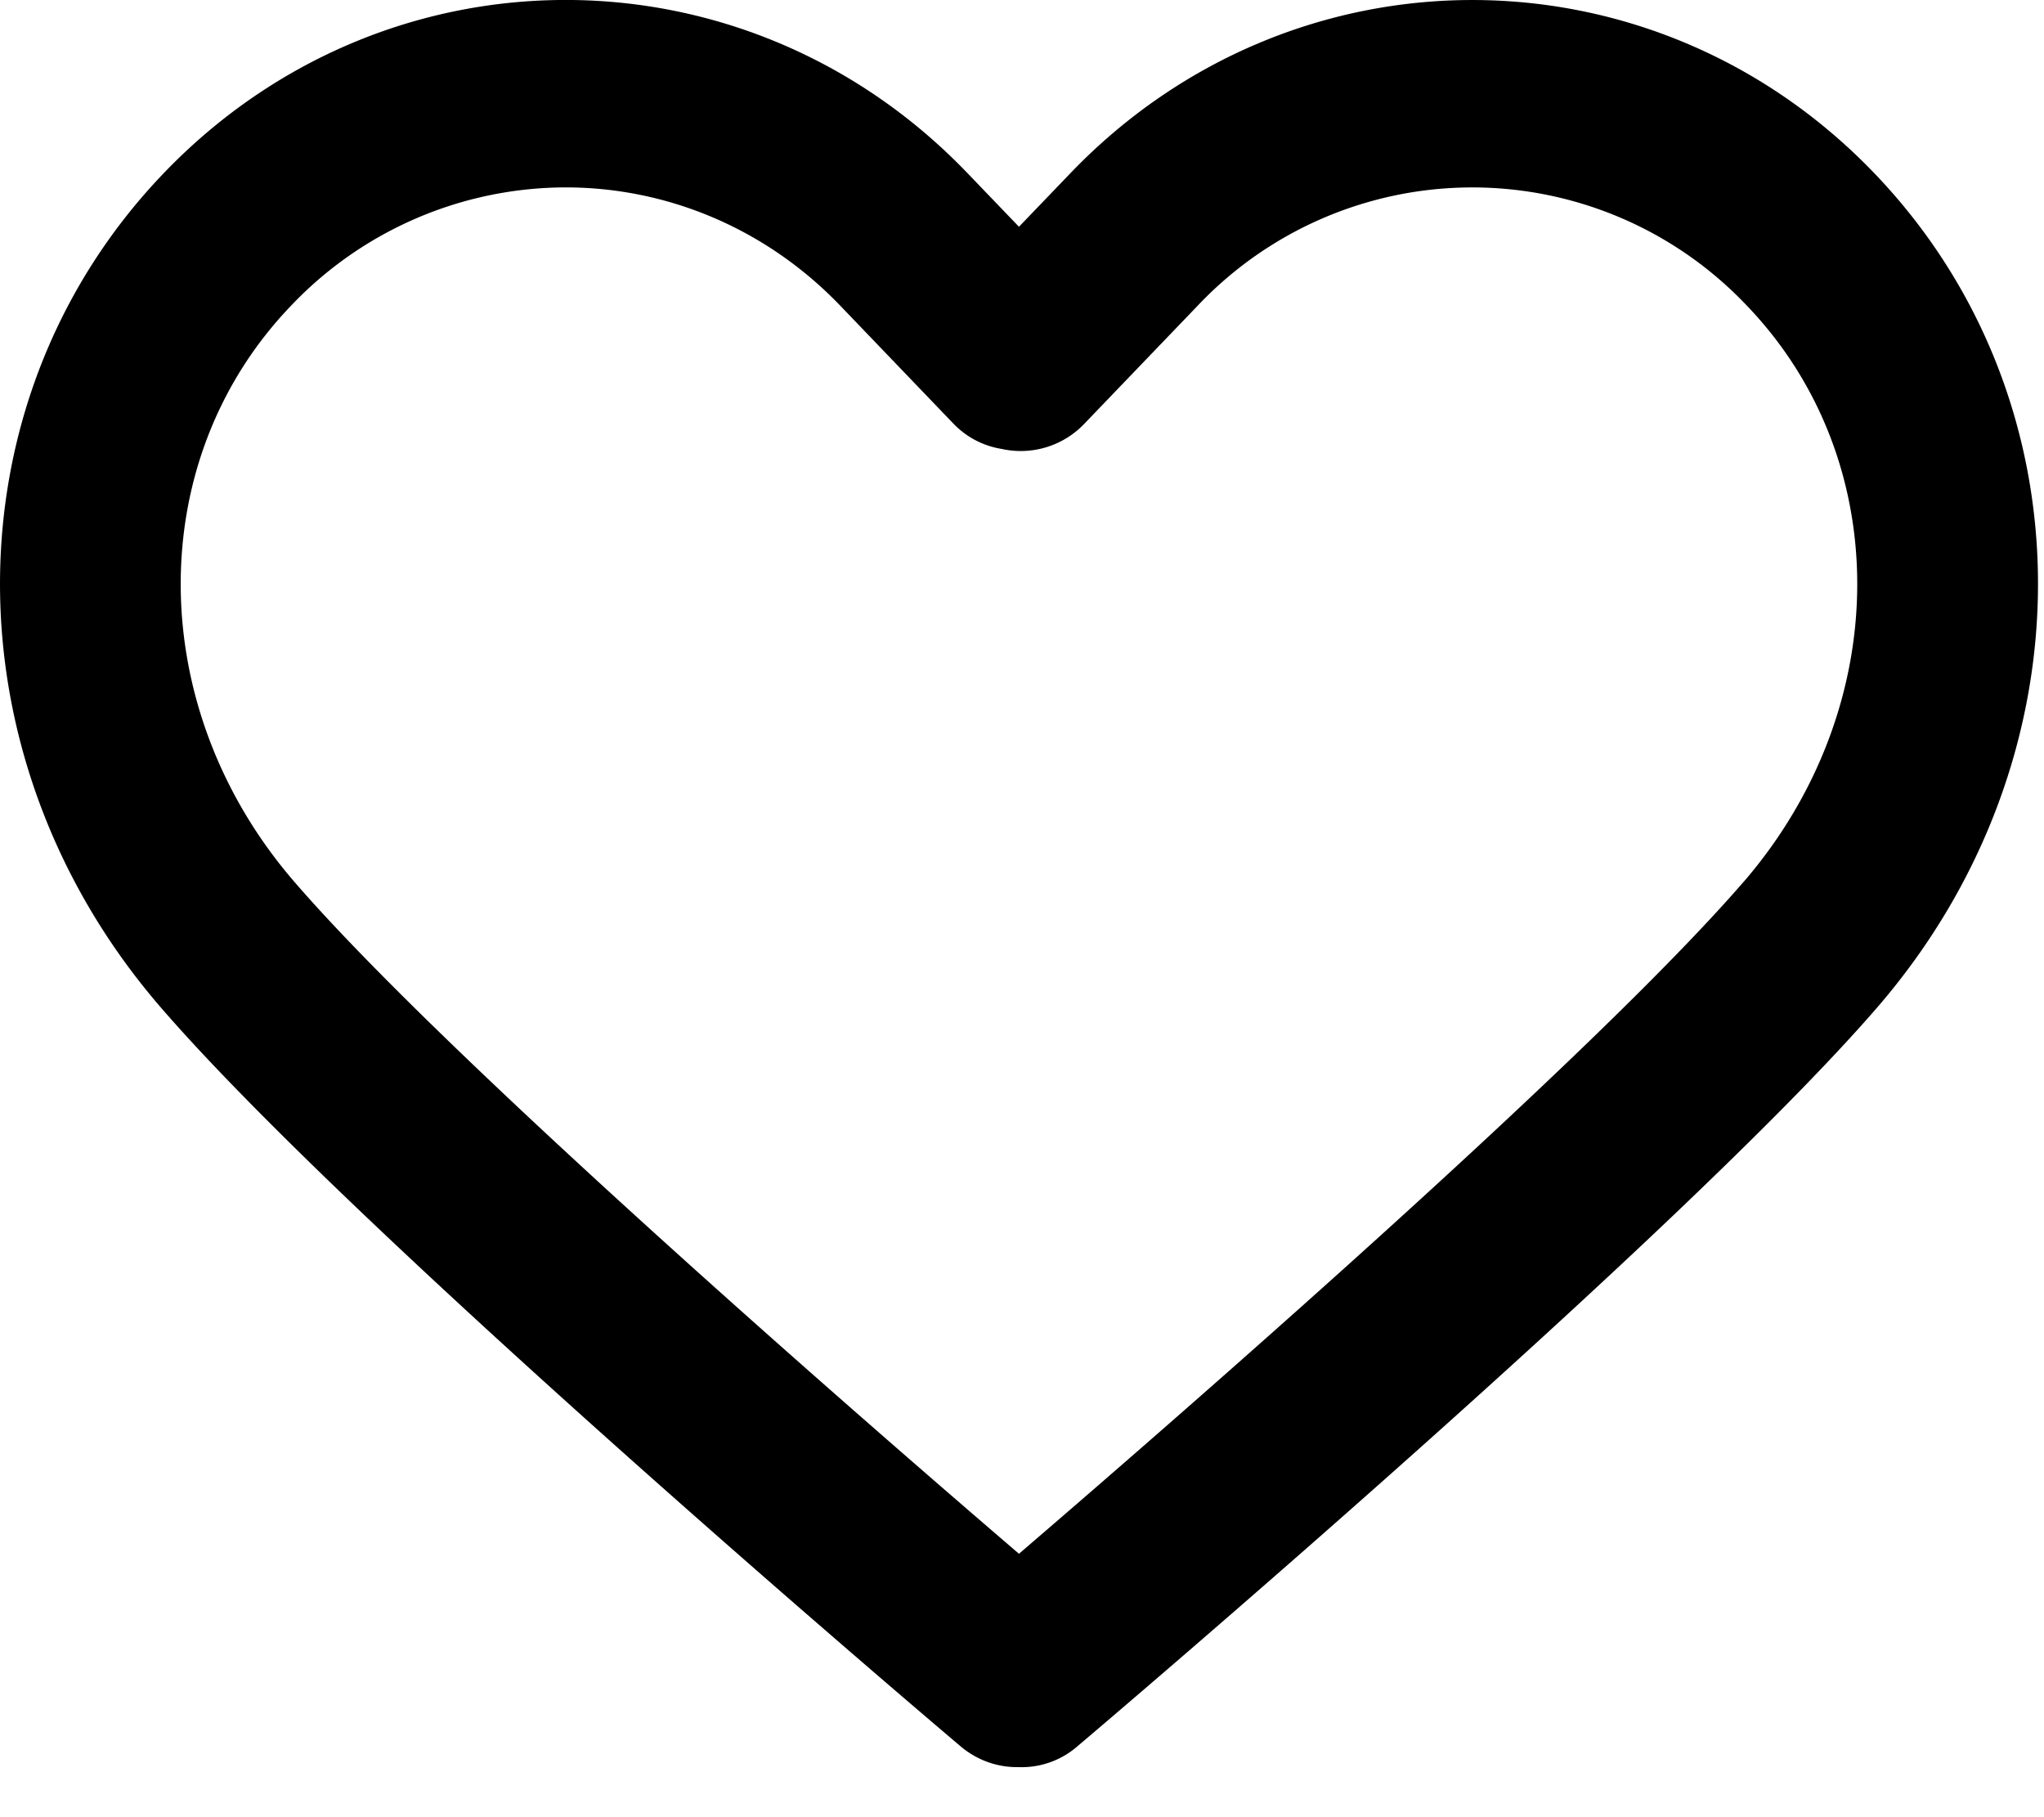 <svg width="27" height="24" viewBox="0 0 27 24" xmlns="http://www.w3.org/2000/svg"><path class="bg" d="M24.757 2.287c-2.928-3.049-7.69-3.049-10.617 0l-.68.708-.68-.708c-2.927-3.05-7.69-3.05-10.617 0-2.867 2.987-2.886 7.722-.043 11.014 2.593 3.001 10.24 9.486 10.565 9.76.22.187.485.278.749.278h.025c.273.012.548-.085.775-.278.324-.274 7.973-6.759 10.566-9.76 2.843-3.292 2.824-8.027-.043-11.014z" fill="none"/><path d="M24.758 2.287c-2.928-3.049-7.691-3.049-10.618 0l-.68.708-.68-.708c-2.926-3.05-7.69-3.05-10.617 0C-.704 5.274-.723 10.01 2.12 13.301c2.593 3.002 10.24 9.486 10.565 9.76.22.187.485.278.749.278h.026a1.12 1.12 0 00.774-.277c.325-.275 7.973-6.76 10.567-9.761 2.843-3.292 2.824-8.027-.043-11.014zm-1.724 9.357c-2.022 2.34-7.58 7.165-9.574 8.877-1.996-1.711-7.552-6.536-9.573-8.876-1.983-2.296-2.002-5.567-.043-7.607a5.013 5.013 0 013.628-1.563c1.313 0 2.627.521 3.628 1.563l1.494 1.557c.178.185.402.296.637.334a1.16 1.16 0 001.094-.334l1.495-1.557a4.993 4.993 0 017.256 0c1.959 2.04 1.94 5.31-.042 7.607z"/></svg>